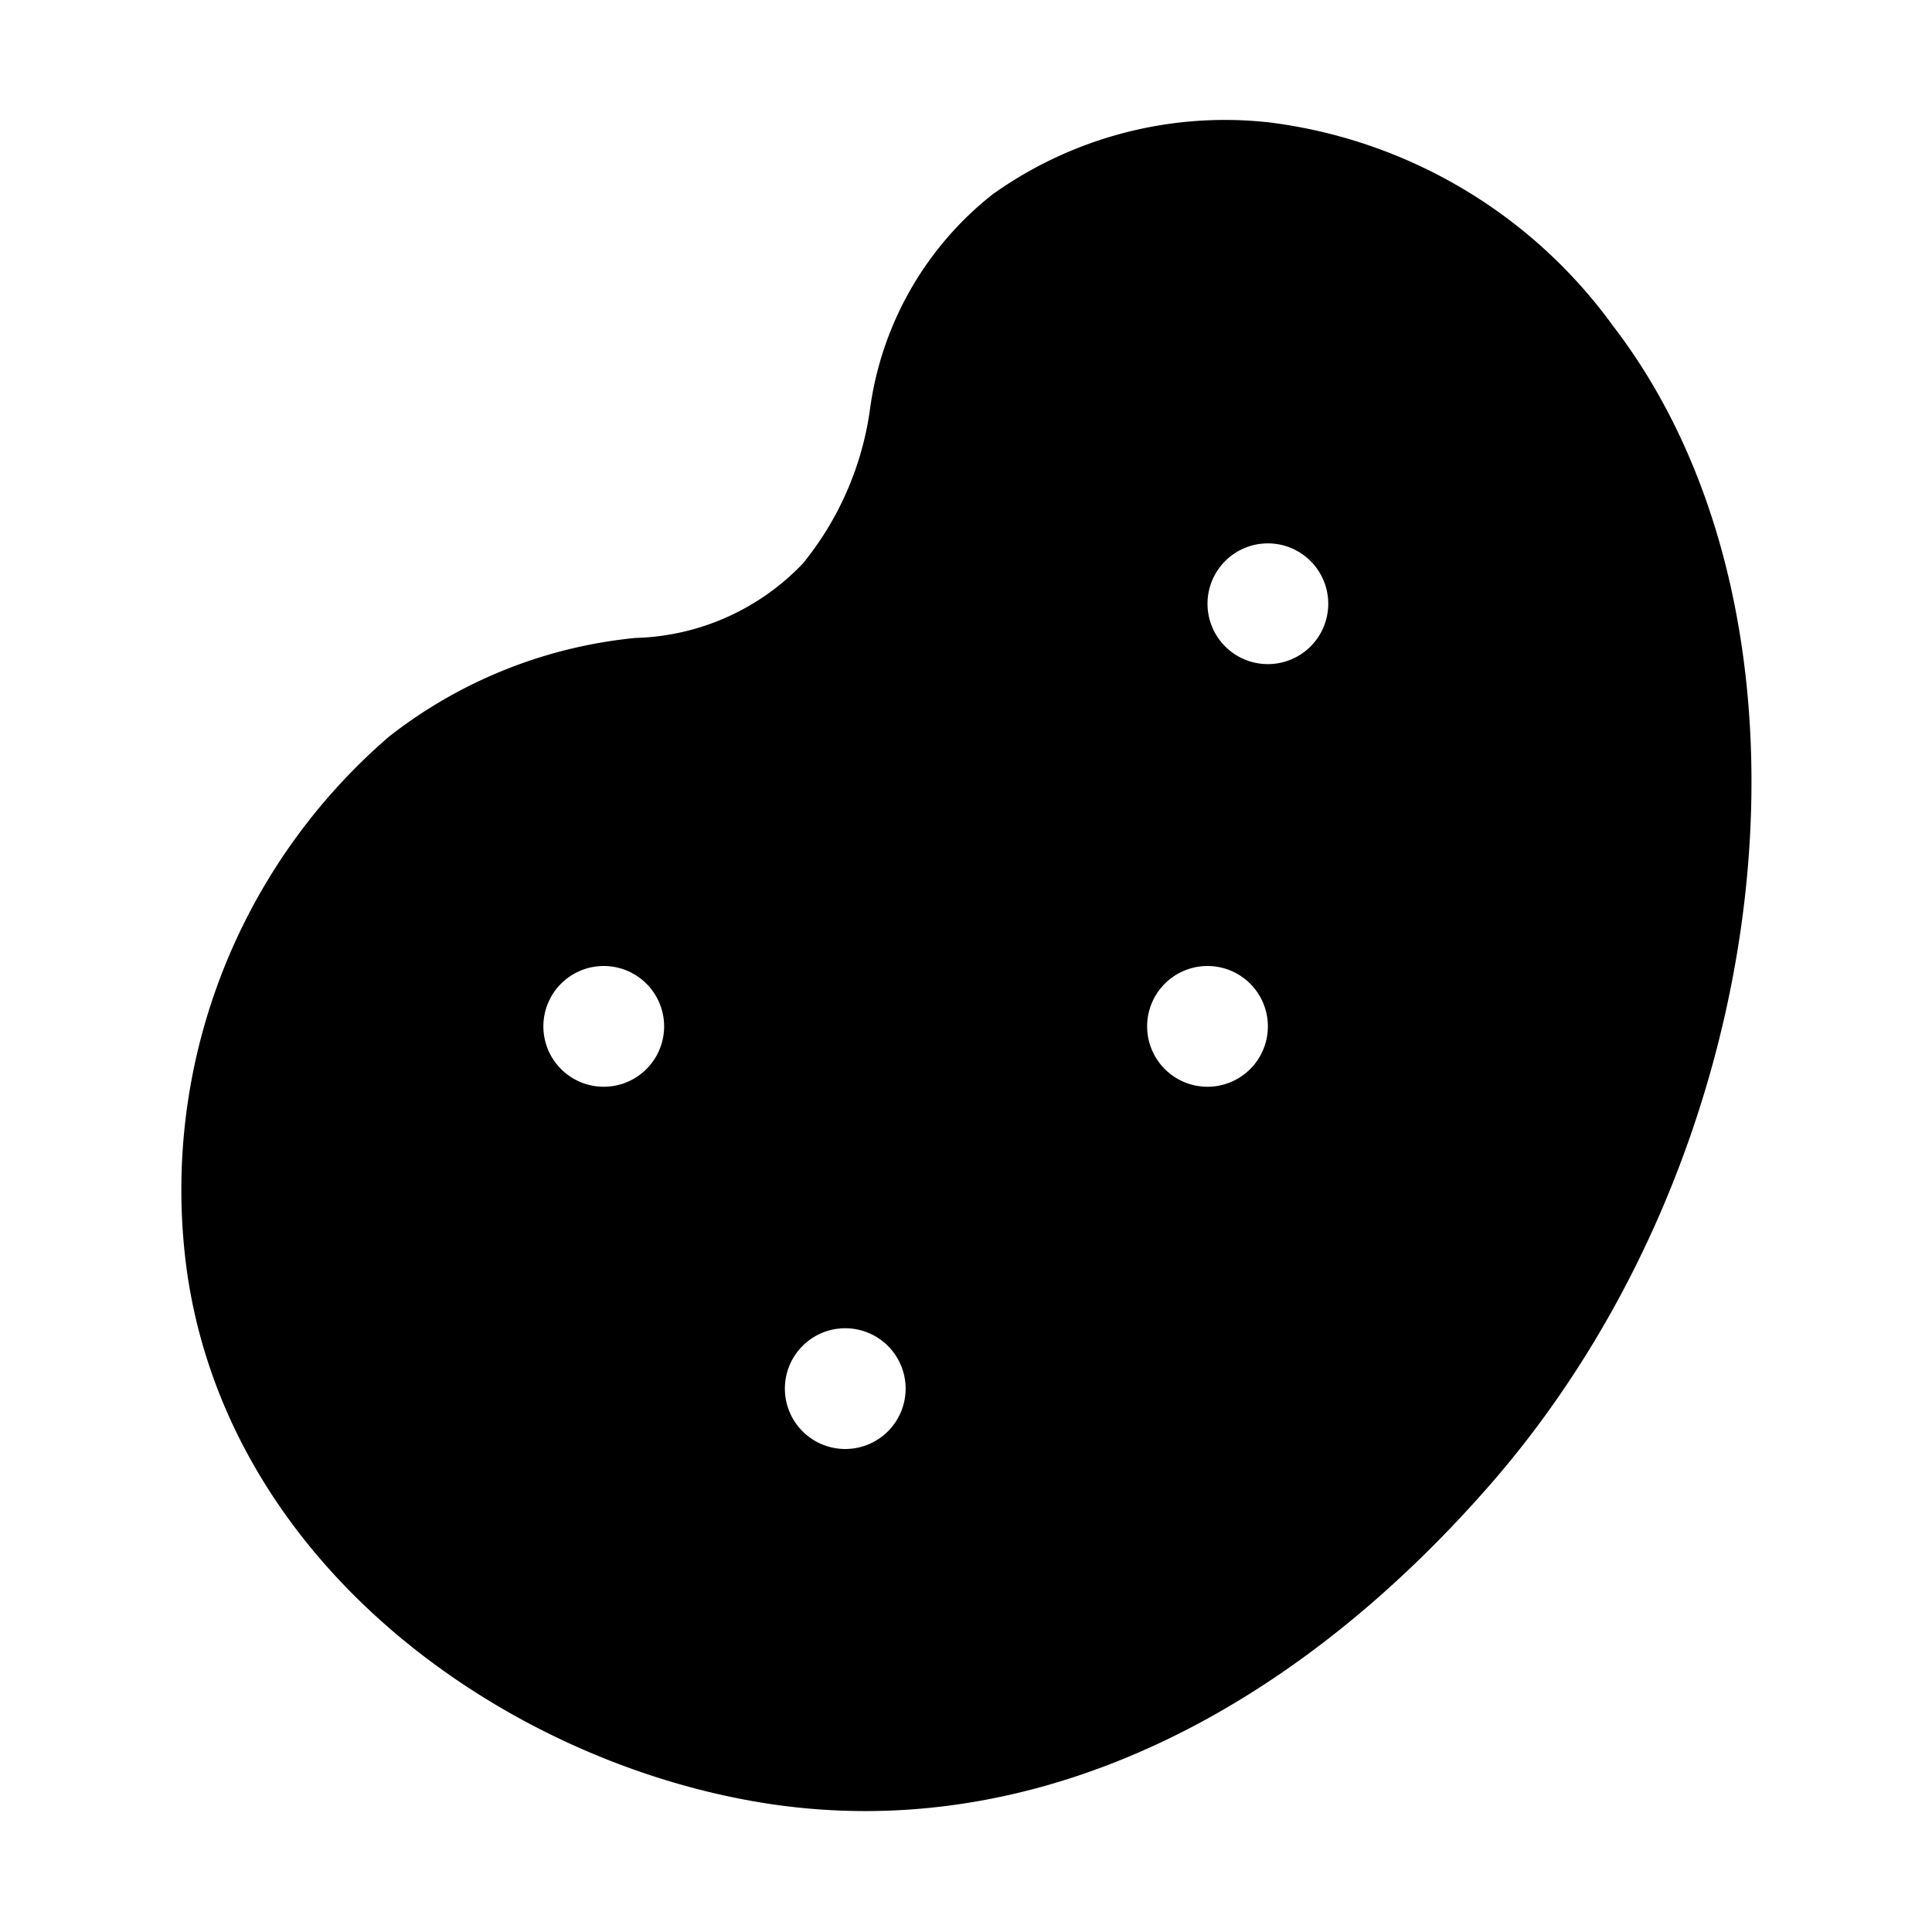 <!-- icon666.com - MILLIONS OF FREE VECTOR ICONS --><svg viewBox="0 0 32 32" xmlns="http://www.w3.org/2000/svg"><g id="Layer_2" data-name="Layer 2"><path d="m26.718 5.4a8.3 8.3 0 0 0 -5.689-3.372 6.625 6.625 0 0 0 -4.591 1.193 5.465 5.465 0 0 0 -2.032 3.585 5.164 5.164 0 0 1 -1.106 2.525 3.972 3.972 0 0 1 -2.771 1.235 7.853 7.853 0 0 0 -4.085 1.634 9.911 9.911 0 0 0 -3.344 8.884c.723 4.971 5.444 8.192 9.733 8.807a10.67 10.67 0 0 0 1.5.106c3.648 0 7.275-1.884 10.356-5.415 4.831-5.543 5.761-14.326 2.029-19.182zm-16.718 12.6a1 1 0 1 1 1-1 1 1 0 0 1 -1 1zm4 6a1 1 0 1 1 1-1 1 1 0 0 1 -1 1zm6-6a1 1 0 1 1 1-1 1 1 0 0 1 -1 1zm1-7a1 1 0 1 1 1-1 1 1 0 0 1 -1 1z"></path></g></svg>